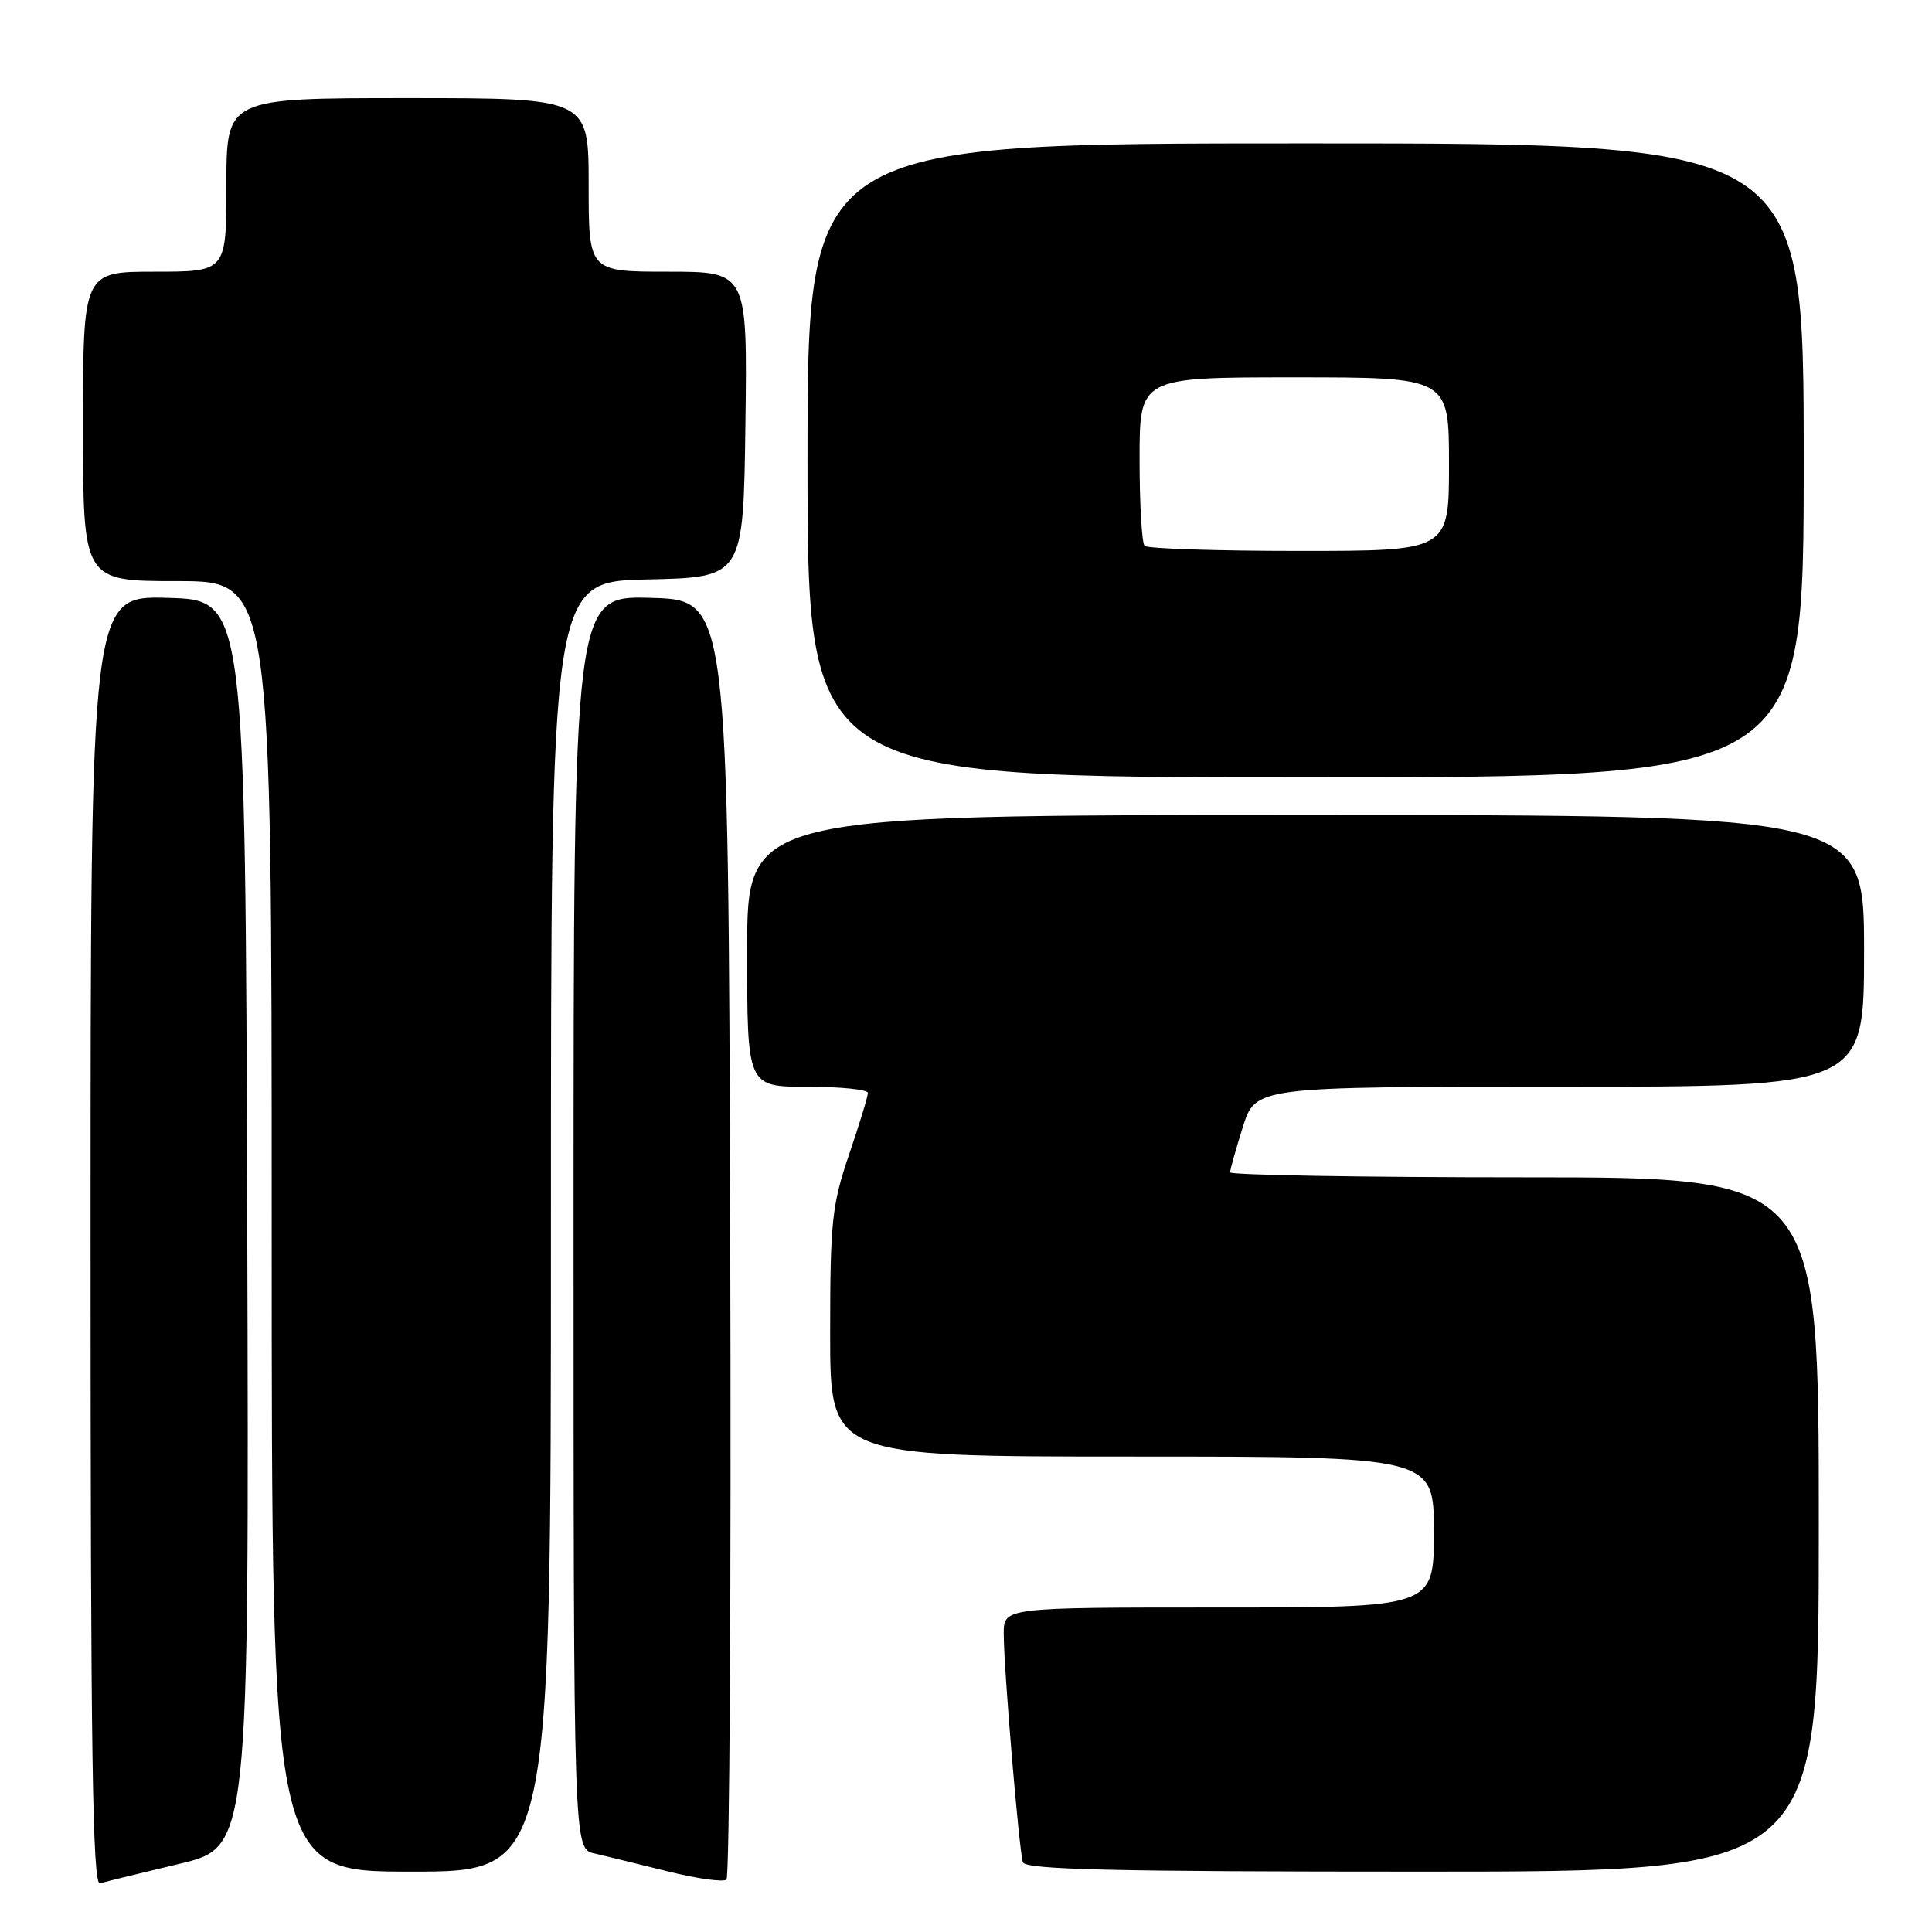 <?xml version="1.0" encoding="UTF-8" standalone="no"?>
<!DOCTYPE svg PUBLIC "-//W3C//DTD SVG 1.1//EN" "http://www.w3.org/Graphics/SVG/1.1/DTD/svg11.dtd" >
<svg xmlns="http://www.w3.org/2000/svg" xmlns:xlink="http://www.w3.org/1999/xlink" version="1.1" viewBox="0 0 256 256">
 <g >
 <path fill="currentColor"
d=" M 23.76 246.97 C 33.01 244.77 33.01 244.77 32.76 162.14 C 32.50 79.50 32.50 79.50 22.25 79.22 C 12.00 78.93 12.00 78.93 12.00 164.43 C 12.00 232.37 12.26 249.86 13.25 249.55 C 13.94 249.34 18.67 248.18 23.76 246.97 Z  M 96.76 163.94 C 96.50 79.50 96.50 79.50 86.25 79.22 C 76.00 78.93 76.00 78.93 76.00 161.95 C 76.00 244.96 76.00 244.96 78.75 245.59 C 80.26 245.94 84.65 247.01 88.50 247.97 C 92.35 248.93 95.84 249.42 96.26 249.05 C 96.67 248.69 96.90 210.39 96.76 163.94 Z  M 73.00 162.53 C 73.00 77.06 73.00 77.06 85.75 76.78 C 98.50 76.50 98.50 76.50 98.77 56.25 C 99.04 36.00 99.04 36.00 88.52 36.00 C 78.00 36.00 78.00 36.00 78.00 24.50 C 78.00 13.00 78.00 13.00 54.00 13.00 C 30.00 13.00 30.00 13.00 30.00 24.50 C 30.00 36.00 30.00 36.00 20.50 36.00 C 11.00 36.00 11.00 36.00 11.00 56.50 C 11.00 77.00 11.00 77.00 23.50 77.00 C 36.00 77.00 36.00 77.00 36.00 162.50 C 36.00 248.00 36.00 248.00 54.50 248.00 C 73.00 248.00 73.00 248.00 73.00 162.53 Z  M 241.00 202.00 C 241.00 156.00 241.00 156.00 202.00 156.00 C 180.55 156.00 163.00 155.70 163.00 155.34 C 163.00 154.97 163.76 152.27 164.68 149.34 C 166.37 144.00 166.37 144.00 206.68 144.00 C 247.00 144.00 247.00 144.00 247.00 126.00 C 247.00 108.00 247.00 108.00 173.00 108.00 C 99.00 108.00 99.00 108.00 99.00 126.00 C 99.00 144.00 99.00 144.00 107.00 144.00 C 111.40 144.00 115.00 144.37 115.00 144.82 C 115.00 145.28 113.88 148.96 112.50 153.00 C 110.24 159.66 110.00 161.89 110.00 176.68 C 110.00 193.00 110.00 193.00 150.00 193.00 C 190.00 193.00 190.00 193.00 190.00 203.00 C 190.00 213.00 190.00 213.00 161.50 213.00 C 133.00 213.00 133.00 213.00 133.00 216.48 C 133.00 221.04 135.02 245.14 135.54 246.75 C 135.85 247.73 147.32 248.00 188.47 248.00 C 241.00 248.00 241.00 248.00 241.00 202.00 Z  M 239.00 61.00 C 239.00 19.00 239.00 19.00 173.00 19.00 C 107.00 19.00 107.00 19.00 107.00 61.00 C 107.00 103.00 107.00 103.00 173.00 103.00 C 239.00 103.00 239.00 103.00 239.00 61.00 Z  M 151.67 72.33 C 151.30 71.97 151.00 66.79 151.00 60.83 C 151.00 50.00 151.00 50.00 171.50 50.00 C 192.00 50.00 192.00 50.00 192.00 61.50 C 192.00 73.00 192.00 73.00 172.17 73.00 C 161.26 73.00 152.03 72.70 151.67 72.33 Z "/>
</g>
</svg>